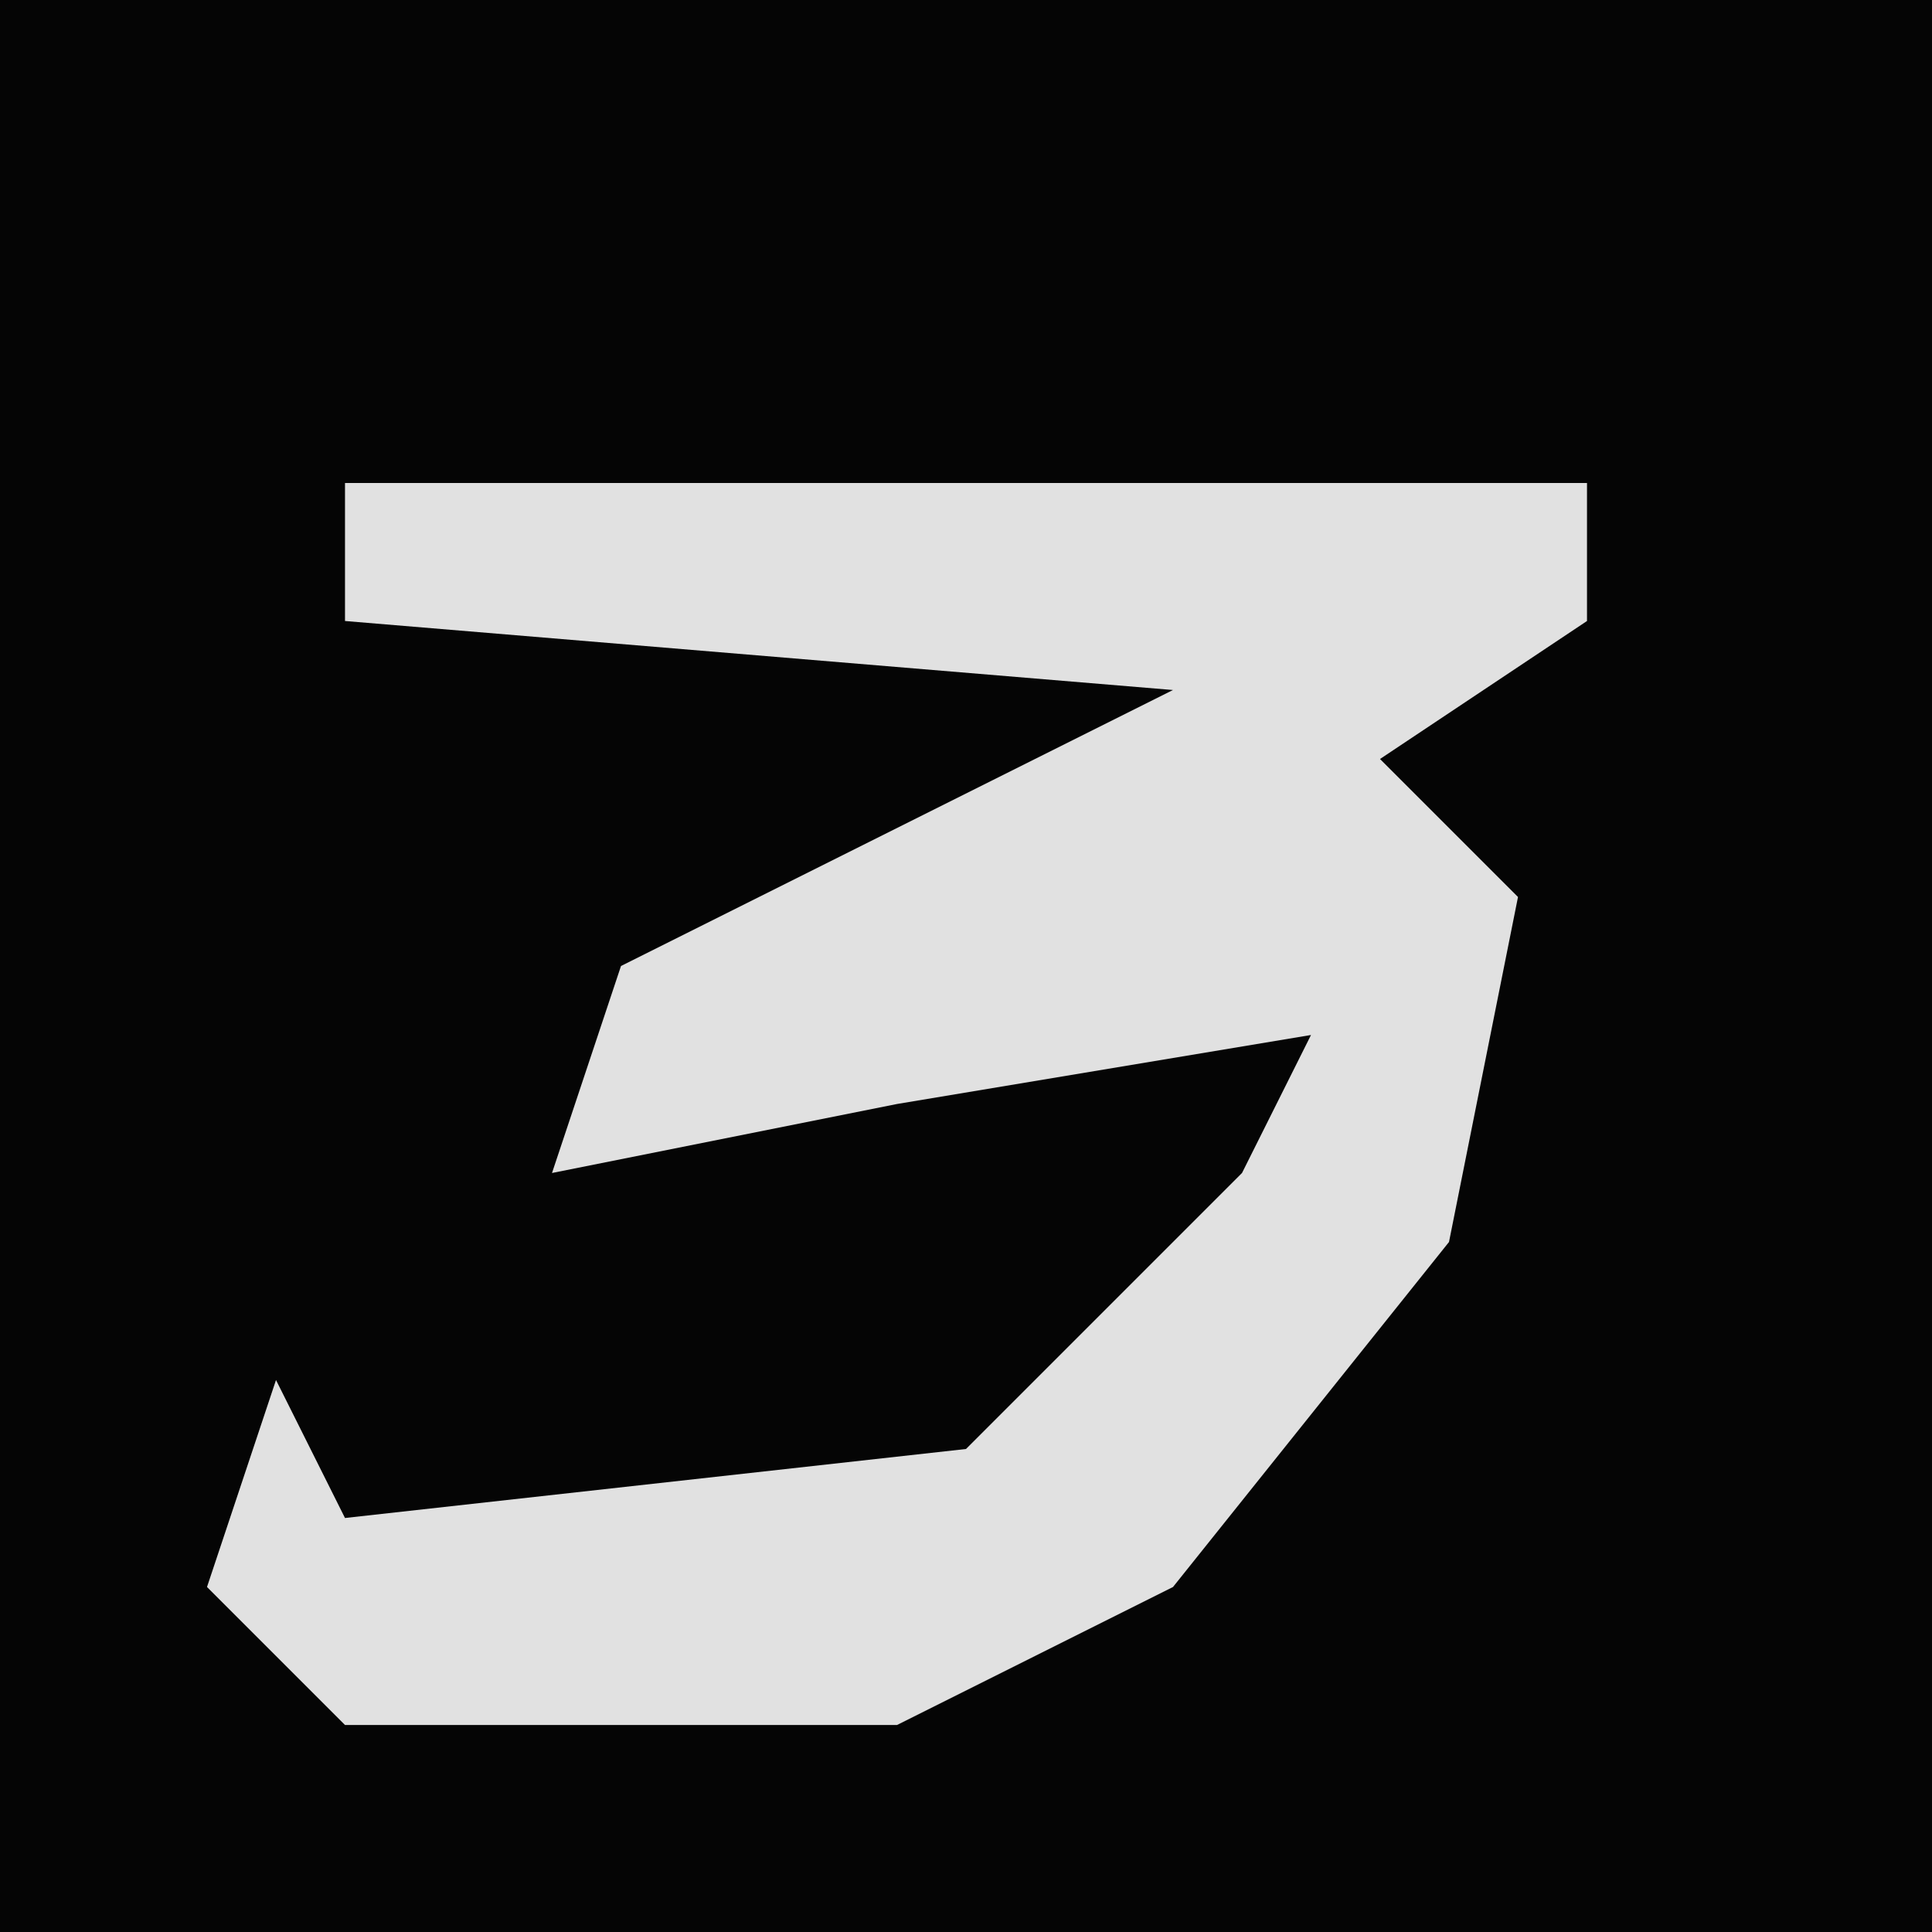 <?xml version="1.0" encoding="UTF-8"?>
<svg version="1.1" xmlns="http://www.w3.org/2000/svg" width="28" height="28">
<path d="M0,0 L28,0 L28,28 L0,28 Z " fill="#050505" transform="translate(0,0)"/>
<path d="M0,0 L18,0 L18,2 L15,4 L17,6 L16,11 L12,16 L8,18 L0,18 L-2,16 L-1,13 L0,15 L9,14 L13,10 L14,8 L8,9 L3,10 L4,7 L12,3 L0,2 Z " fill="#E1E1E1" transform="translate(5,7)"/>
</svg>
